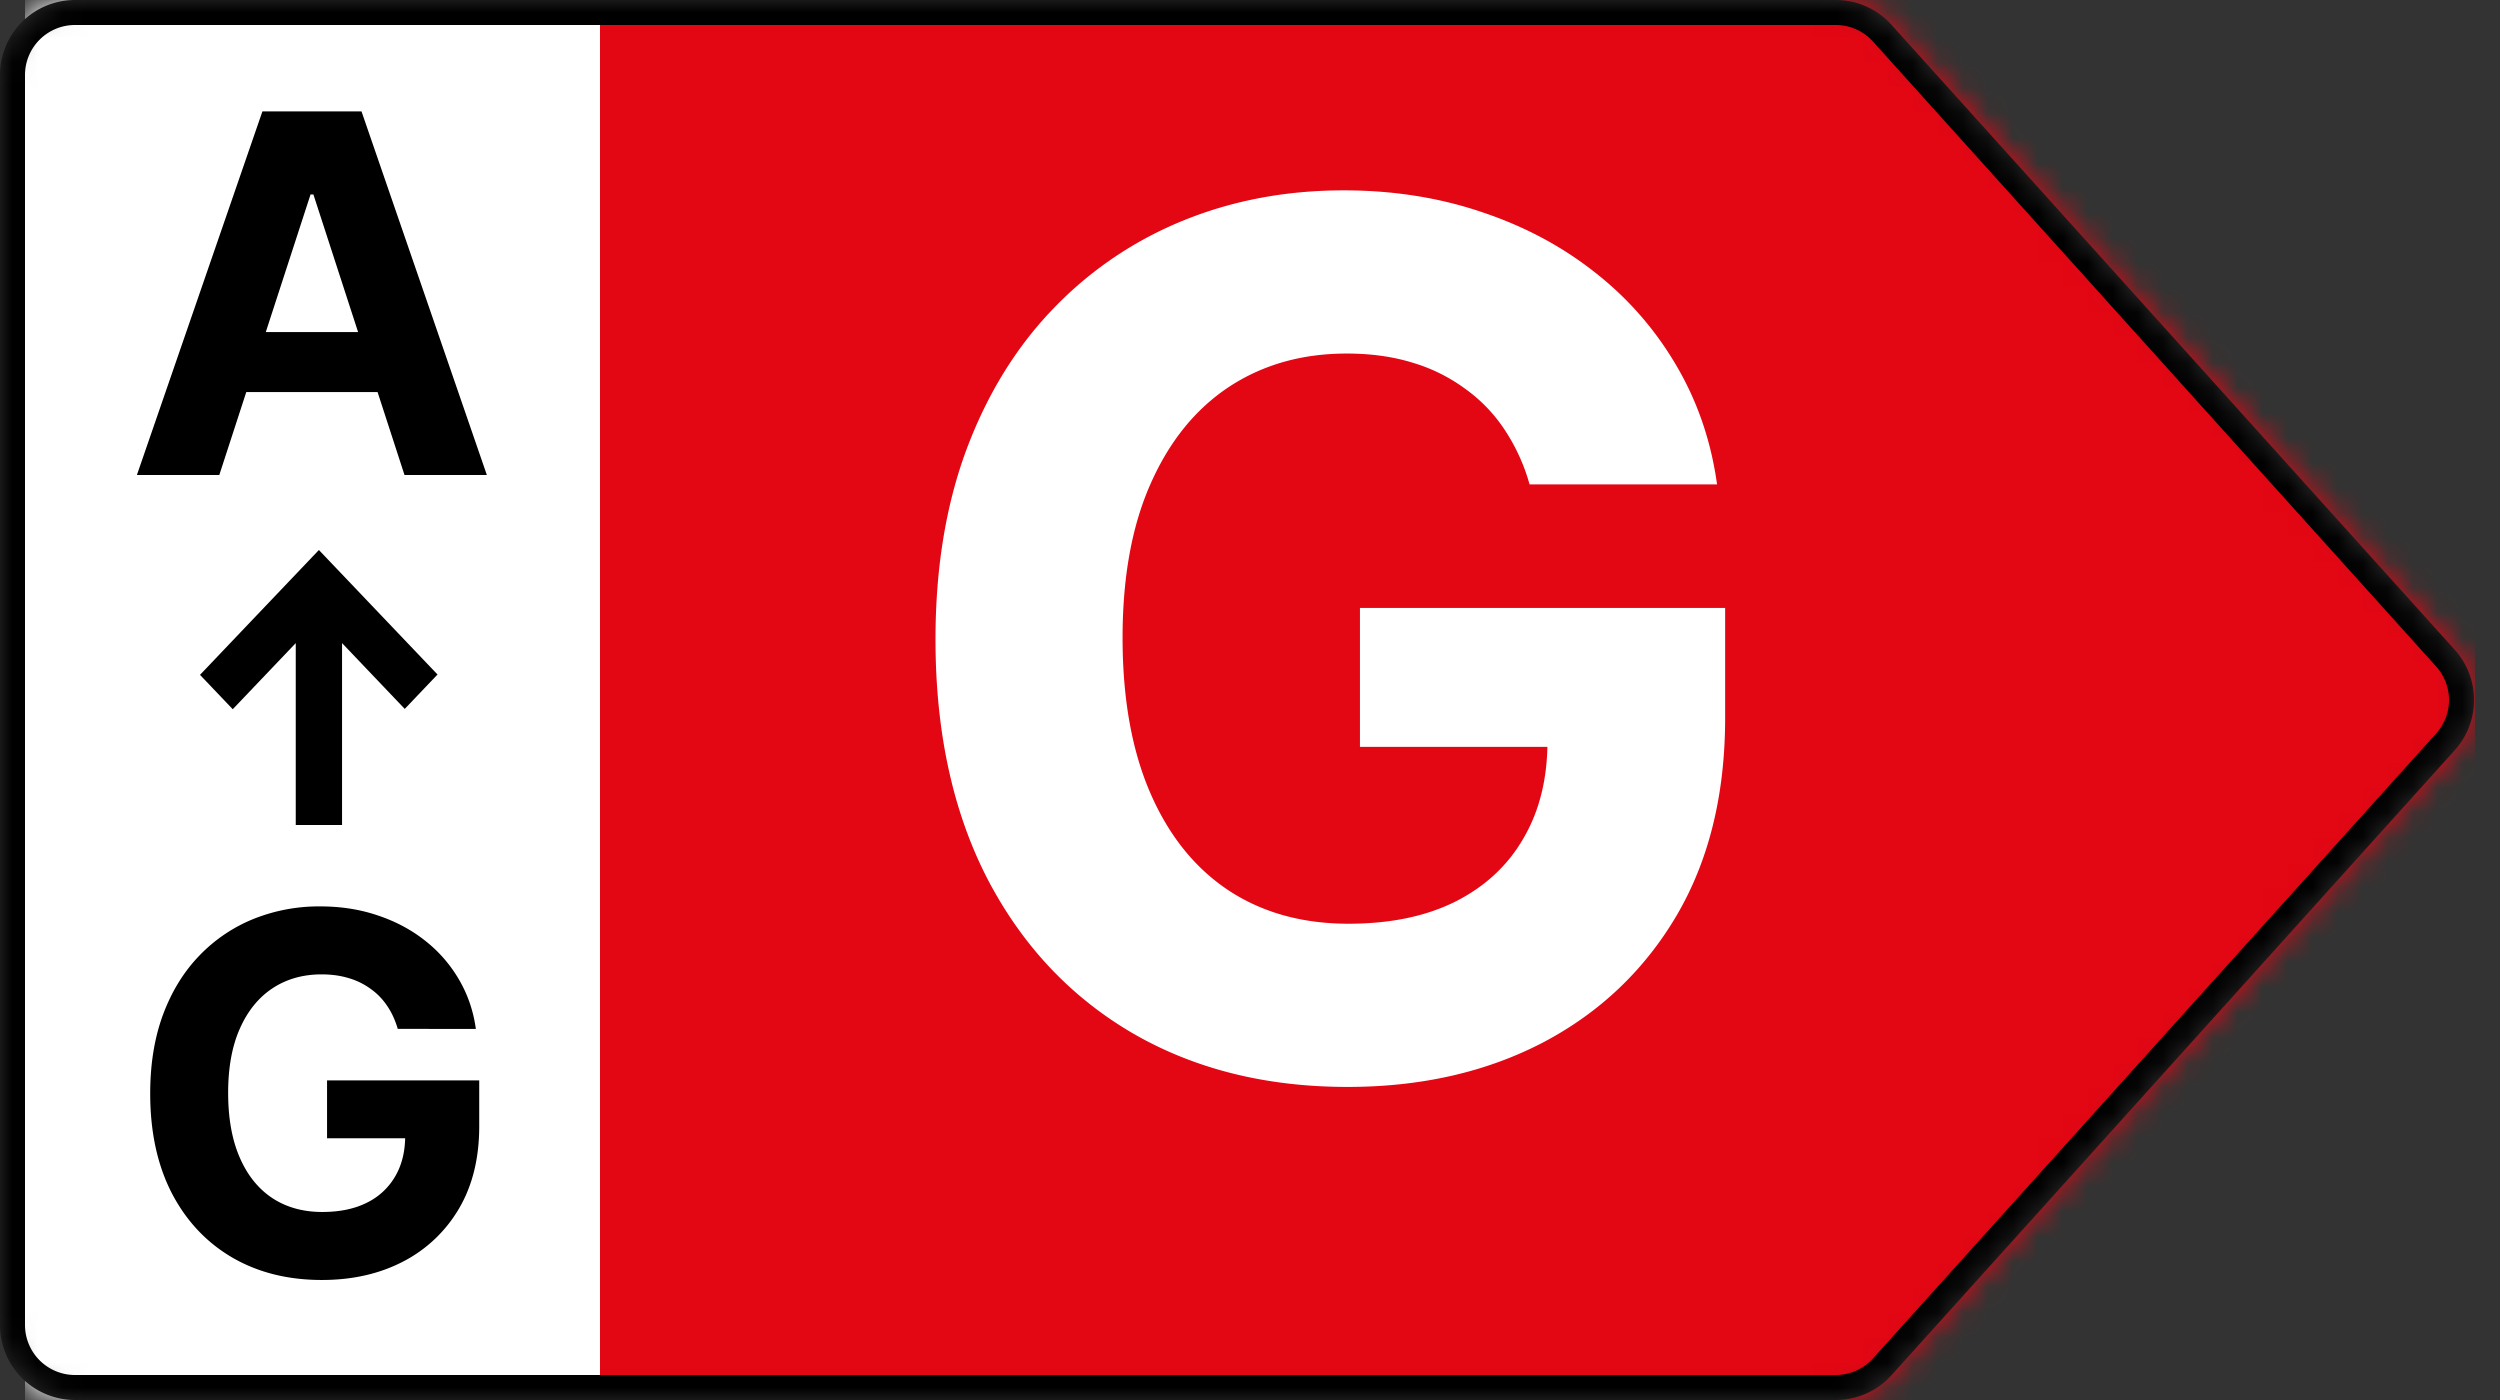 <svg width="100" height="56" fill="none" xmlns="http://www.w3.org/2000/svg">
    <rect width="100%" height="100%" fill="#333333" stroke="none"/>
    <mask id="prefix__a" style="mask-type:alpha" maskUnits="userSpaceOnUse" x="0" y="0" width="99" height="56">
        <path
            d="M73.431 0H3a3 3 0 00-3 3v50a3 3 0 003 3h70.431a3 3 0 002.229-.992l22.53-25a3 3 0 000-4.016l-22.53-25A3 3 0 0073.432 0z"
            fill="#D9D9D9" />
    </mask>
    <g mask="url(#prefix__a)">
        <path fill="#E30613" d="M24 0h75v56H24z" />
        <path
            d="M61.182 19.375a7.651 7.651 0 00-1.006-2.199 6.208 6.208 0 00-1.585-1.636 6.797 6.797 0 00-2.114-1.04c-.784-.239-1.653-.358-2.608-.358-1.784 0-3.352.443-4.704 1.33-1.341.886-2.387 2.176-3.137 3.869-.75 1.682-1.125 3.738-1.125 6.17s.37 4.5 1.108 6.205c.739 1.704 1.784 3.006 3.137 3.903 1.352.887 2.949 1.33 4.79 1.33 1.67 0 3.096-.296 4.278-.886 1.193-.603 2.102-1.45 2.727-2.54.637-1.091.955-2.381.955-3.87l1.5.222h-9v-5.557h14.608v4.398c0 3.068-.648 5.704-1.944 7.909-1.295 2.193-3.079 3.886-5.352 5.08-2.273 1.181-4.875 1.772-7.807 1.772-3.272 0-6.147-.721-8.625-2.164-2.477-1.455-4.409-3.518-5.795-6.188-1.375-2.682-2.063-5.864-2.063-9.546 0-2.829.41-5.352 1.228-7.568.83-2.227 1.988-4.113 3.477-5.659a15.025 15.025 0 015.199-3.528c1.977-.807 4.12-1.21 6.426-1.21 1.977 0 3.818.29 5.523.869 1.704.568 3.216 1.375 4.534 2.42a13.105 13.105 0 013.255 3.733c.841 1.432 1.381 3.012 1.62 4.739h-7.5zM1 0h23v56H1z"
            fill="#fff" />
        <path
            d="M8.771 19H5.476l5.021-14.545h3.963L19.474 19H16.18L12.536 7.778h-.114L8.772 19zm-.206-5.717h7.784v2.4H8.565v-2.4zM15.91 41.156c-.1-.345-.24-.65-.42-.916-.18-.27-.4-.497-.66-.682a2.83 2.83 0 00-.881-.433c-.327-.1-.69-.15-1.087-.15-.743 0-1.397.185-1.96.555-.559.37-.994.907-1.307 1.612-.312.7-.469 1.558-.469 2.571 0 1.013.154 1.875.462 2.585.308.71.743 1.253 1.307 1.627.563.369 1.229.554 1.996.554.696 0 1.29-.123 1.782-.37a2.648 2.648 0 001.137-1.058c.265-.454.397-.992.397-1.612l.625.092h-3.75v-2.315h6.087v1.832c0 1.279-.27 2.377-.81 3.296a5.518 5.518 0 01-2.23 2.116c-.947.493-2.031.739-3.253.739-1.363 0-2.561-.3-3.593-.902-1.033-.606-1.837-1.466-2.415-2.578-.573-1.118-.86-2.443-.86-3.977 0-1.18.171-2.23.512-3.154.346-.928.828-1.714 1.449-2.358a6.262 6.262 0 012.166-1.47 7.02 7.02 0 012.678-.504c.823 0 1.59.12 2.3.362.71.237 1.34.573 1.89 1.008a5.461 5.461 0 011.356 1.556c.35.596.576 1.255.675 1.974H15.91zM17.5 26.98L12.756 22 8 26.994l1.31 1.375 2.52-2.645V33h1.852v-7.276l2.508 2.632 1.31-1.375z"
            fill="#000" />
        <path fill-rule="evenodd" clip-rule="evenodd"
            d="M73.431 1H3a2 2 0 00-2 2v50a2 2 0 002 2h70.431a2 2 0 001.486-.661l22.53-25a2 2 0 000-2.678l-22.53-25A2 2 0 0073.431 1zM3 0h70.431a3 3 0 012.229.992l22.53 25a3 3 0 010 4.016l-22.53 25a3 3 0 01-2.228.992H3a3 3 0 01-3-3V3a3 3 0 013-3z"
            fill="#000" />
    </g>
</svg>